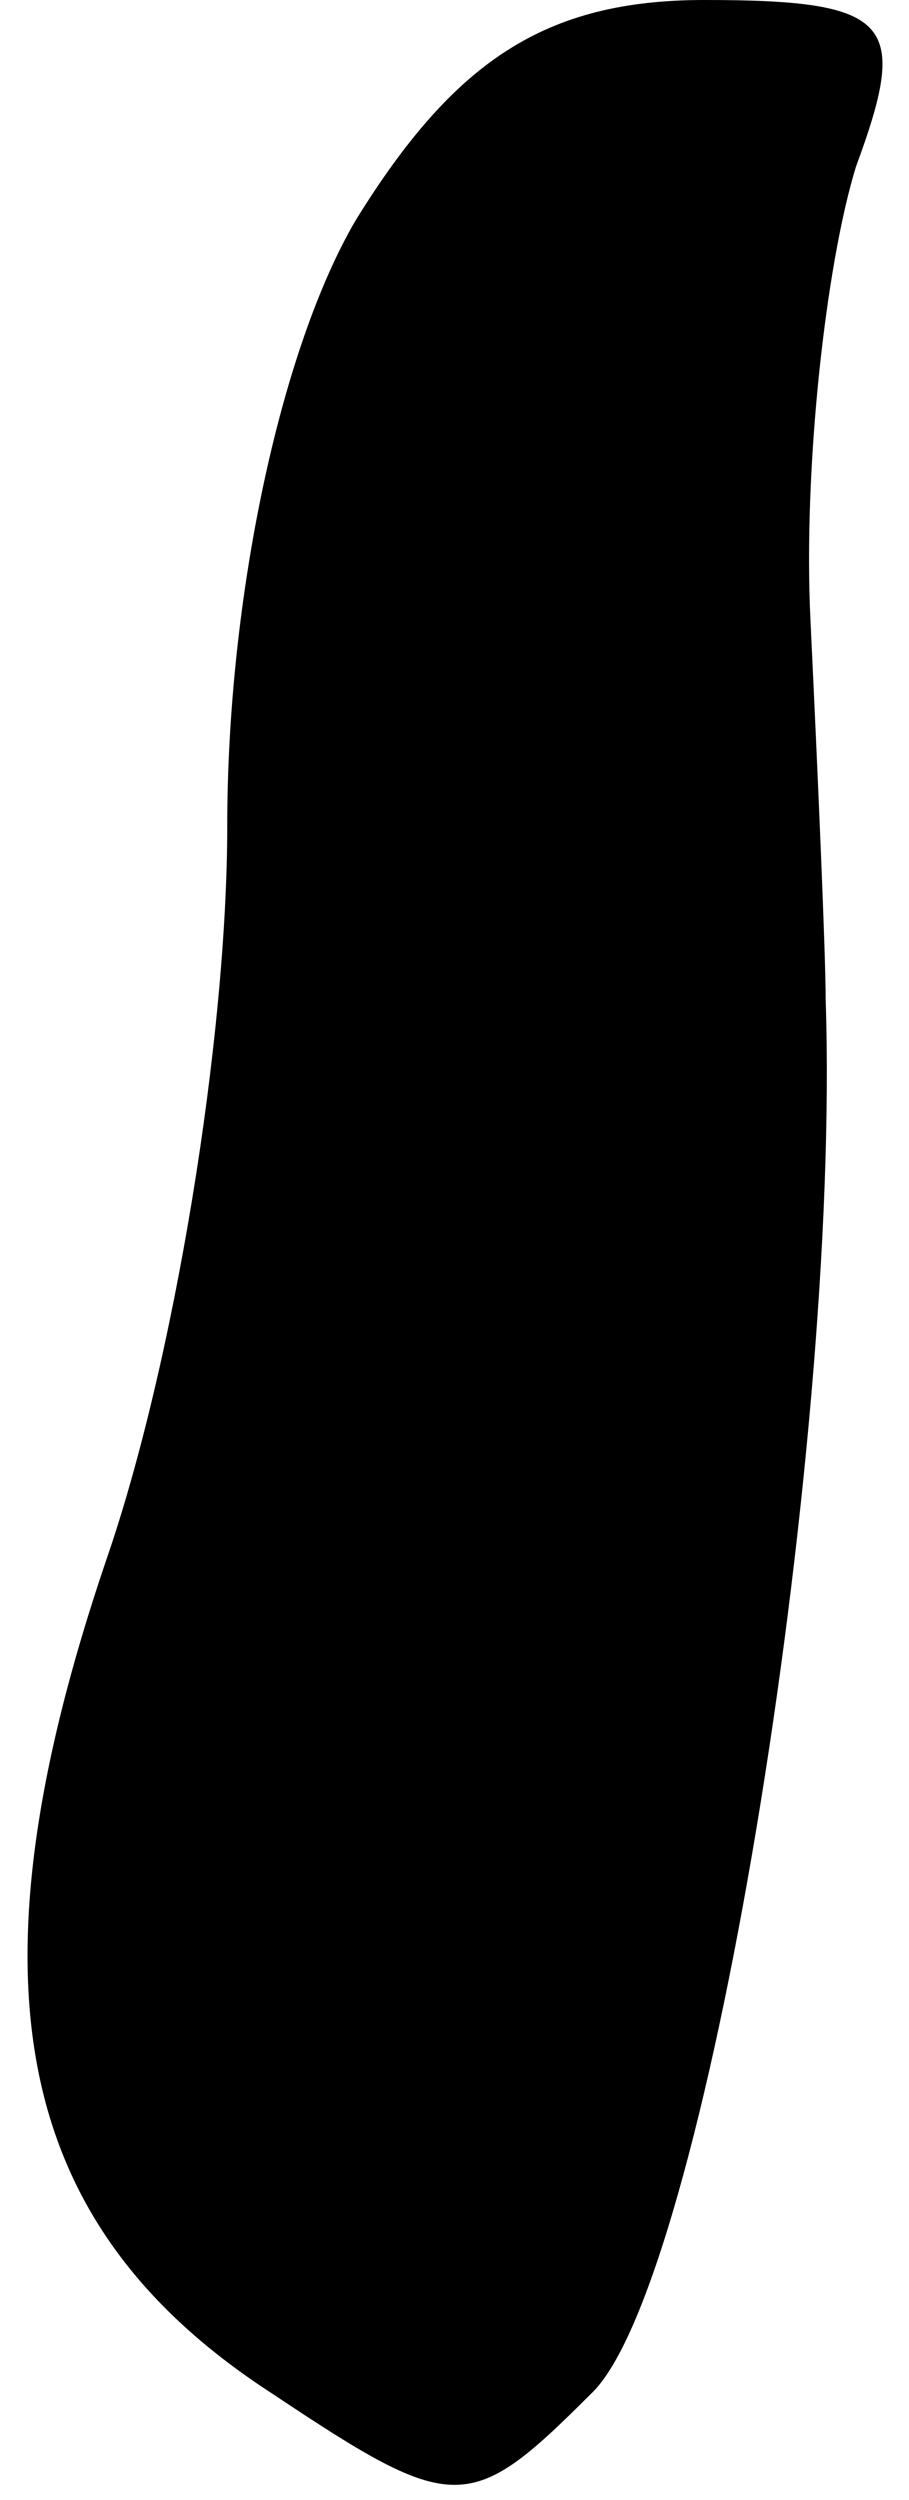 <?xml version="1.0" standalone="no"?>
<!DOCTYPE svg PUBLIC "-//W3C//DTD SVG 20010904//EN"
 "http://www.w3.org/TR/2001/REC-SVG-20010904/DTD/svg10.dtd">
<svg version="1.0" xmlns="http://www.w3.org/2000/svg"
 width="12pt" height="33pt" viewBox="0 0 12 33"
 preserveAspectRatio="xMidYMid meet">
<g transform="translate(0,33) scale(0.1,-0.1)"
fill="#000000" stroke="none">
<path fill="#000000" stroke="none" d="M47 301 c-10 -17 -17 -50 -17 -80 0
-28 -7 -71 -16 -97 -19 -56 -12 -88 22 -110 24 -16 26 -16 42 0 15 14 33 124
31 184 0 6 -1 29 -2 50 -1 20 2 47 6 60 7 19 5 22 -20 22 -21 0 -33 -8 -46
-29z"/>
</g>
</svg>
